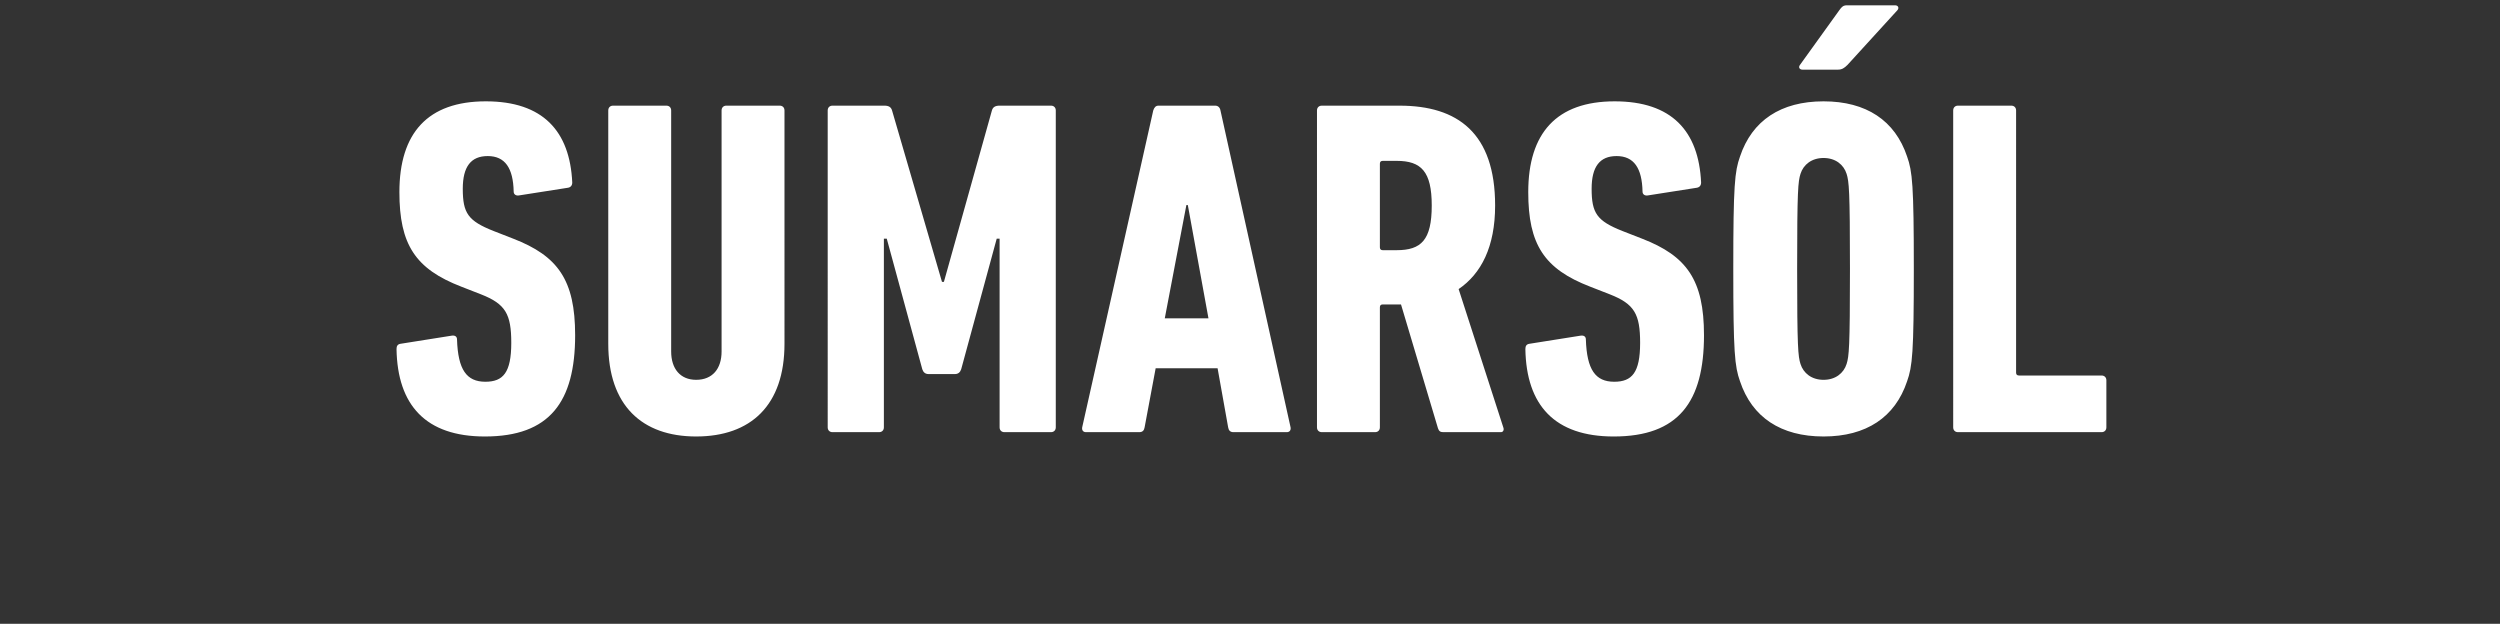 <svg width="384.755" height="96" viewBox="0 0 384.755 96" xmlns="http://www.w3.org/2000/svg"><rect x="0" y="0" width="384.755" height="96" fill="#333333" stroke="none"/><path d="M88.515 51.583c0-8.499-2.66-12.193-9.533-14.854l-3.03-1.182c-3.917-1.552-4.73-2.734-4.73-6.503 0-3.4 1.257-5.025 3.843-5.025 2.66 0 3.917 1.847 3.99 5.468 0 .444.37.665.814.591l7.537-1.182c.443-.074.665-.37.665-.813-.37-7.907-4.508-12.488-13.301-12.488-8.942 0-13.302 4.877-13.302 13.966 0 8.055 2.439 11.824 9.533 14.558l3.03 1.182c3.768 1.478 4.655 3.03 4.655 7.464 0 4.582-1.256 5.986-3.99 5.986-2.882 0-4.212-1.848-4.36-6.503 0-.444-.296-.665-.813-.591l-7.907 1.256c-.444.074-.591.37-.591.813.147 8.646 4.507 13.45 13.597 13.45 9.976 0 13.893-5.322 13.893-15.593zm18.622 15.592c8.424 0 13.597-4.803 13.597-14.262V16.999c0-.444-.296-.74-.74-.74h-8.202c-.443 0-.739.296-.739.74v37.096c0 2.66-1.404 4.36-3.916 4.36-2.439 0-3.843-1.7-3.843-4.36V17c0-.444-.296-.74-.739-.74h-8.203c-.443 0-.739.296-.739.74v35.914c0 9.459 5.173 14.262 13.524 14.262zm20.248-1.404c0 .443.295.739.739.739h7.168c.443 0 .739-.296.739-.739V36.729h.443l5.469 20.1c.147.444.443.74.96.74h4.065c.517 0 .812-.296.96-.74l5.469-20.1h.443v29.042c0 .443.296.739.739.739h7.168c.443 0 .74-.296.74-.739V16.999c0-.444-.297-.74-.74-.74h-7.907c-.665 0-1.035.222-1.182.74l-7.39 26.381h-.296l-7.685-26.381c-.148-.518-.517-.74-1.182-.74h-7.981c-.444 0-.74.296-.74.74zm39.165 0c-.073.443.148.739.592.739h8.202c.518 0 .74-.296.813-.739l1.7-9.09h9.533l1.625 9.09c.074.443.296.739.813.739h8.203c.443 0 .665-.296.591-.739l-10.79-48.772c-.073-.444-.369-.74-.812-.74h-8.72c-.443 0-.665.296-.813.74zm12.71-16.775l3.326-17.44h.222l3.178 17.44zm51.73 17.514c.369 0 .516-.37.369-.739l-6.873-21.282c3.473-2.365 5.616-6.503 5.616-12.859 0-11.158-5.764-15.37-14.705-15.37h-11.972c-.443 0-.739.295-.739.739V65.77c0 .443.296.739.74.739h8.202c.443 0 .739-.296.739-.739V47.297c0-.296.148-.444.443-.444h2.808l5.69 19.066c.148.443.37.591.813.591zm-16.037-28.007h-2.143c-.295 0-.443-.148-.443-.444V25.201c0-.295.148-.443.443-.443h2.143c3.77 0 5.395 1.626 5.395 6.872 0 5.32-1.626 6.873-5.395 6.873zm47.295 13.08c0-8.499-2.66-12.193-9.533-14.854l-3.03-1.182c-3.916-1.552-4.73-2.734-4.73-6.503 0-3.4 1.257-5.025 3.843-5.025 2.66 0 3.917 1.847 3.991 5.468 0 .444.37.665.813.591l7.537-1.182c.444-.074.665-.37.665-.813-.369-7.907-4.507-12.488-13.301-12.488-8.942 0-13.302 4.877-13.302 13.966 0 8.055 2.439 11.824 9.533 14.558l3.03 1.182c3.769 1.478 4.655 3.03 4.655 7.464 0 4.582-1.256 5.986-3.99 5.986-2.882 0-4.212-1.848-4.36-6.503 0-.444-.296-.665-.813-.591l-7.907 1.256c-.443.074-.591.37-.591.813.148 8.646 4.508 13.45 13.597 13.45 9.976 0 13.893-5.322 13.893-15.593zm20.617-40.866c.591 0 .961-.221 1.478-.739l7.686-8.424c.295-.37.073-.739-.37-.739h-7.39c-.59 0-.813.222-1.182.739l-6.06 8.424c-.295.37-.074.74.37.74zm-2.217 56.458c6.577 0 11.011-2.956 12.859-8.498.812-2.291 1.034-4.36 1.034-17.292 0-12.932-.222-15.001-1.034-17.292-1.848-5.543-6.282-8.498-12.859-8.498s-11.01 2.955-12.858 8.498c-.813 2.29-1.034 4.36-1.034 17.292 0 12.932.221 15.001 1.034 17.292 1.848 5.542 6.281 8.498 12.858 8.498zm0-8.72c-1.847 0-3.103-1.034-3.547-2.438-.37-1.183-.517-2.44-.517-14.632 0-12.193.148-13.45.517-14.632.444-1.404 1.7-2.439 3.547-2.439 1.848 0 3.104 1.035 3.547 2.44.37 1.181.518 2.438.518 14.63 0 12.194-.148 13.45-.518 14.633-.443 1.404-1.7 2.438-3.547 2.438zm19.953 7.316c0 .443.295.739.739.739h22.095c.443 0 .74-.296.74-.739v-7.242c0-.443-.297-.739-.74-.739h-12.71c-.296 0-.444-.148-.444-.443V16.999c0-.444-.295-.74-.739-.74h-8.202c-.444 0-.74.296-.74.74z" fill="#fff"/></svg>